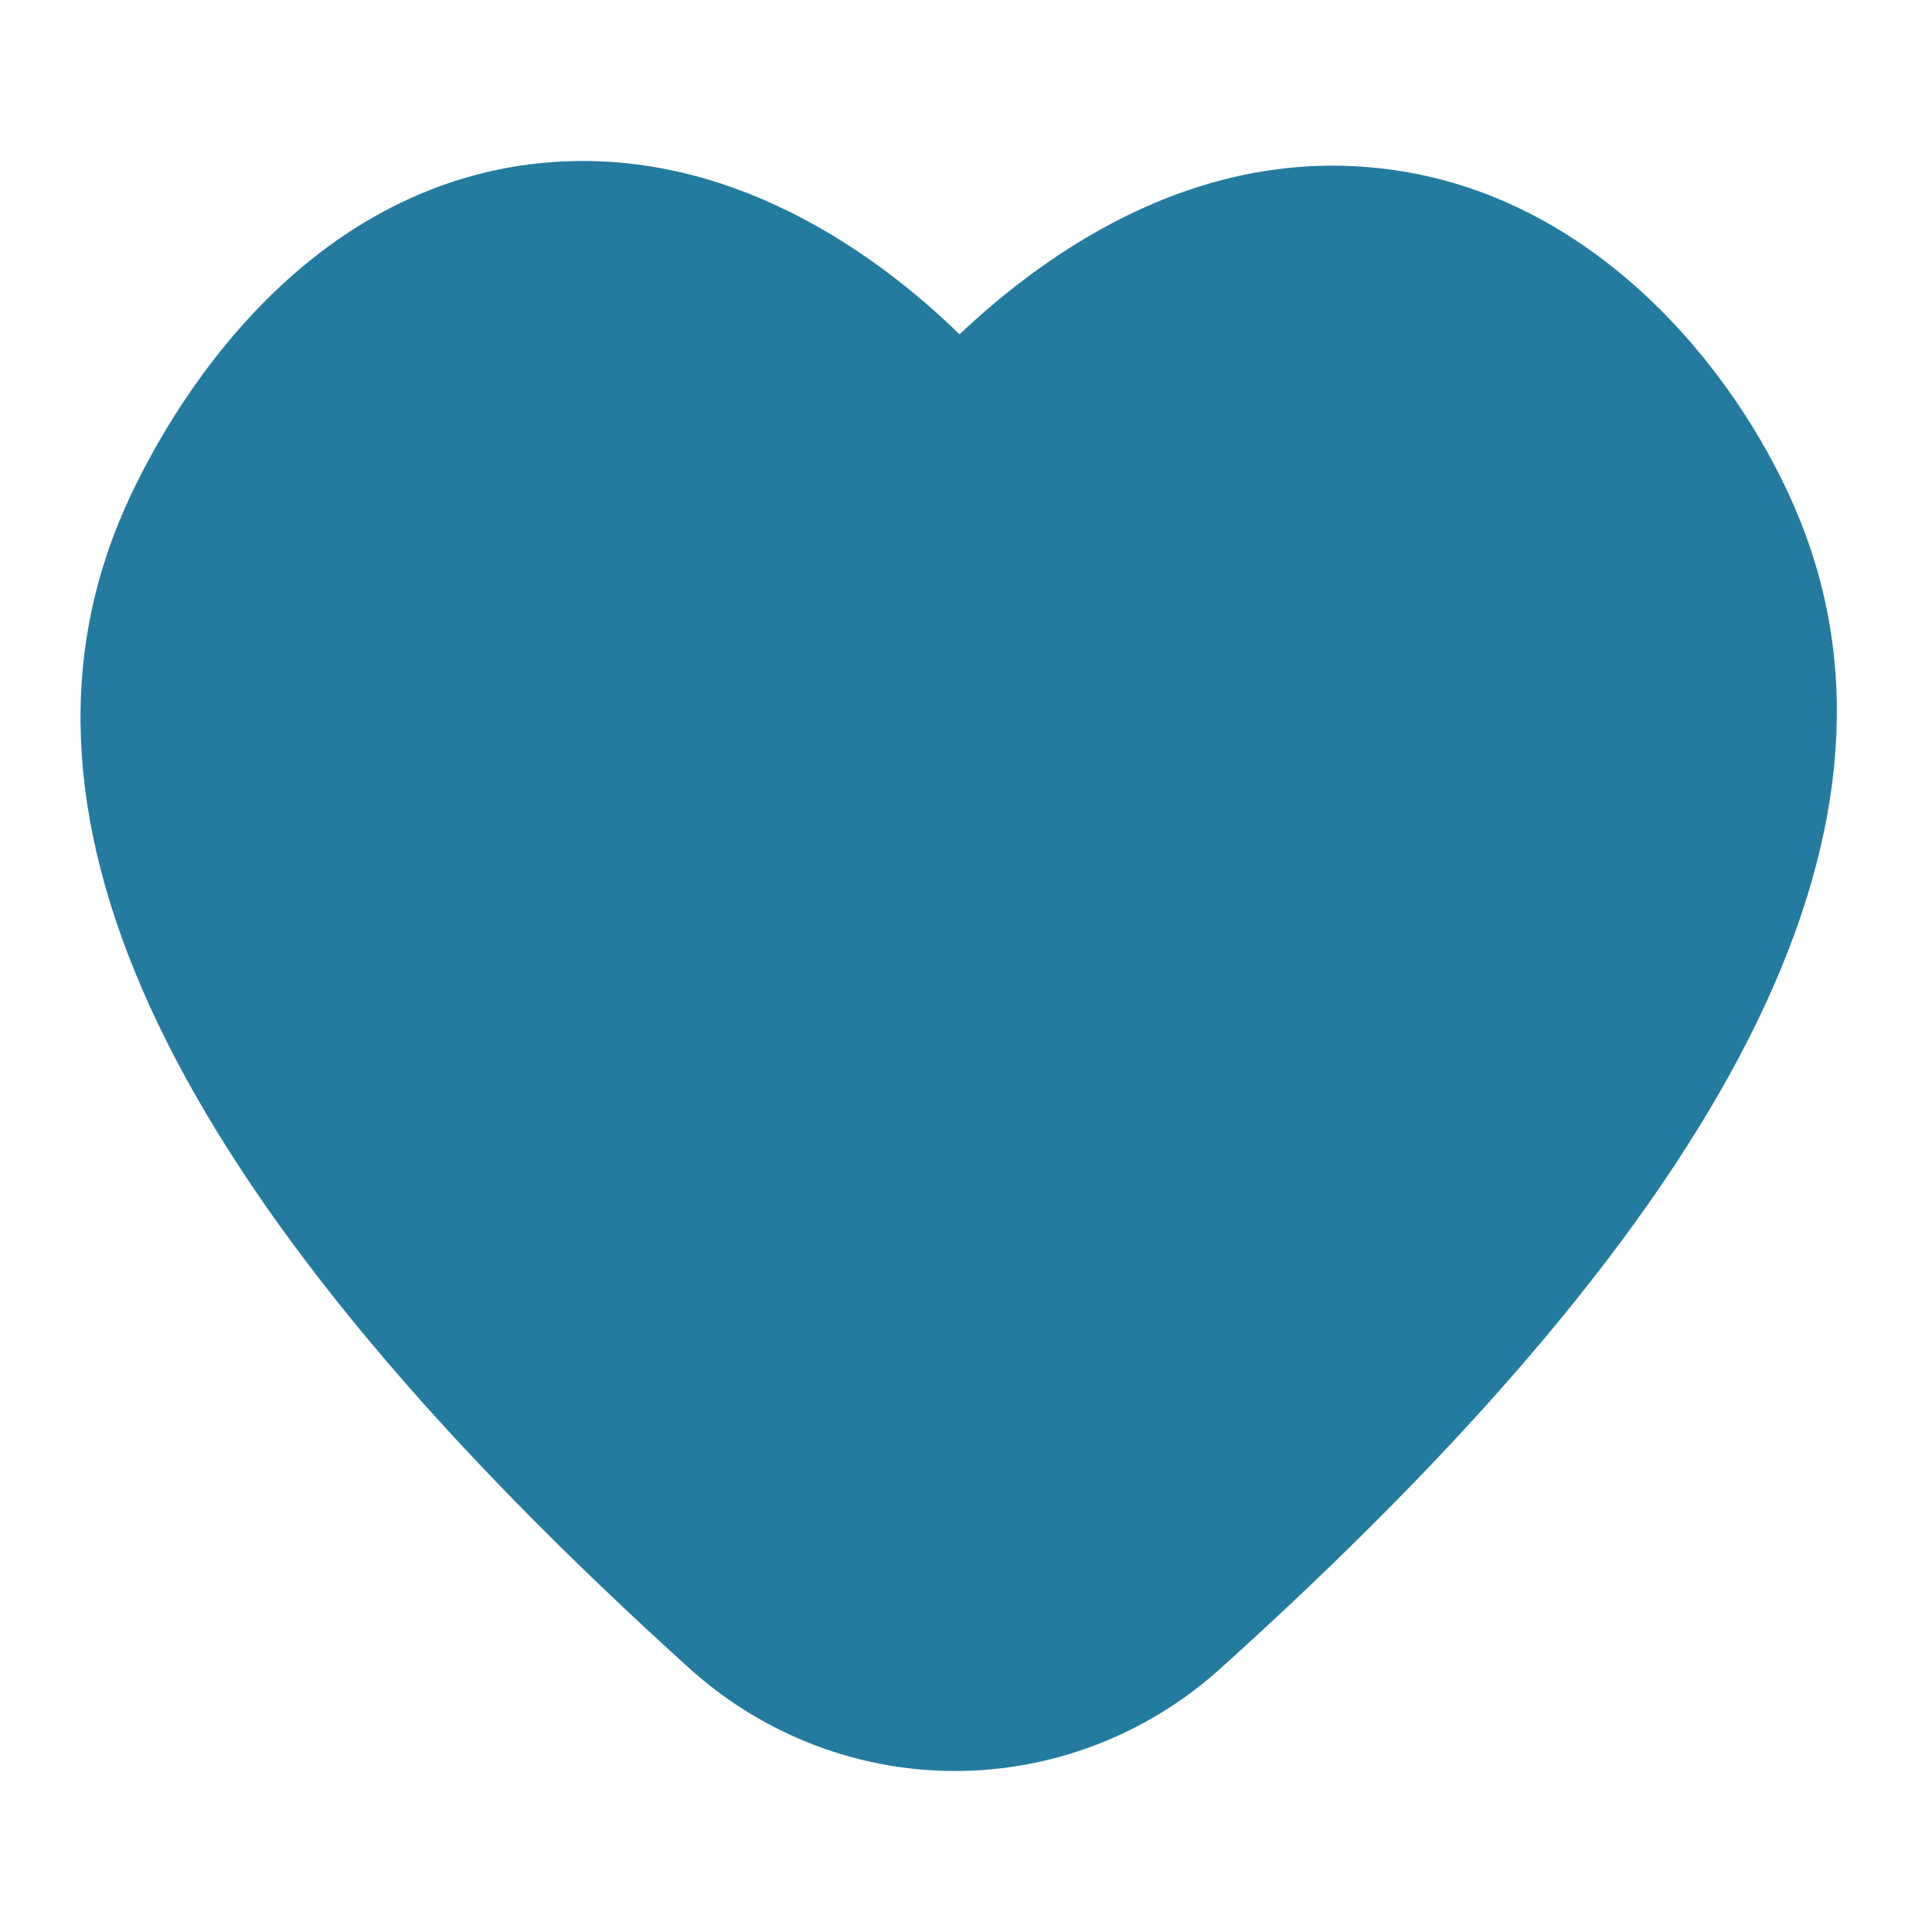 <svg width="24" height="24" viewBox="0 0 24 24" fill="none" xmlns="http://www.w3.org/2000/svg">
<path d="M22.36 6.463C21.667 4.737 19.971 2.571 17.476 2.138C14.98 1.704 13.006 3.127 11.92 4.153C10.83 3.091 8.825 1.651 6.349 2.076C3.183 2.632 1.713 5.891 1.462 6.524C-0.087 10.375 2.253 15.034 8.61 20.766C9.514 21.562 10.668 22 11.863 22C13.058 22 14.213 21.562 15.117 20.766C21.539 14.995 23.909 10.311 22.36 6.463Z" fill="#247BA0"/>
</svg>
